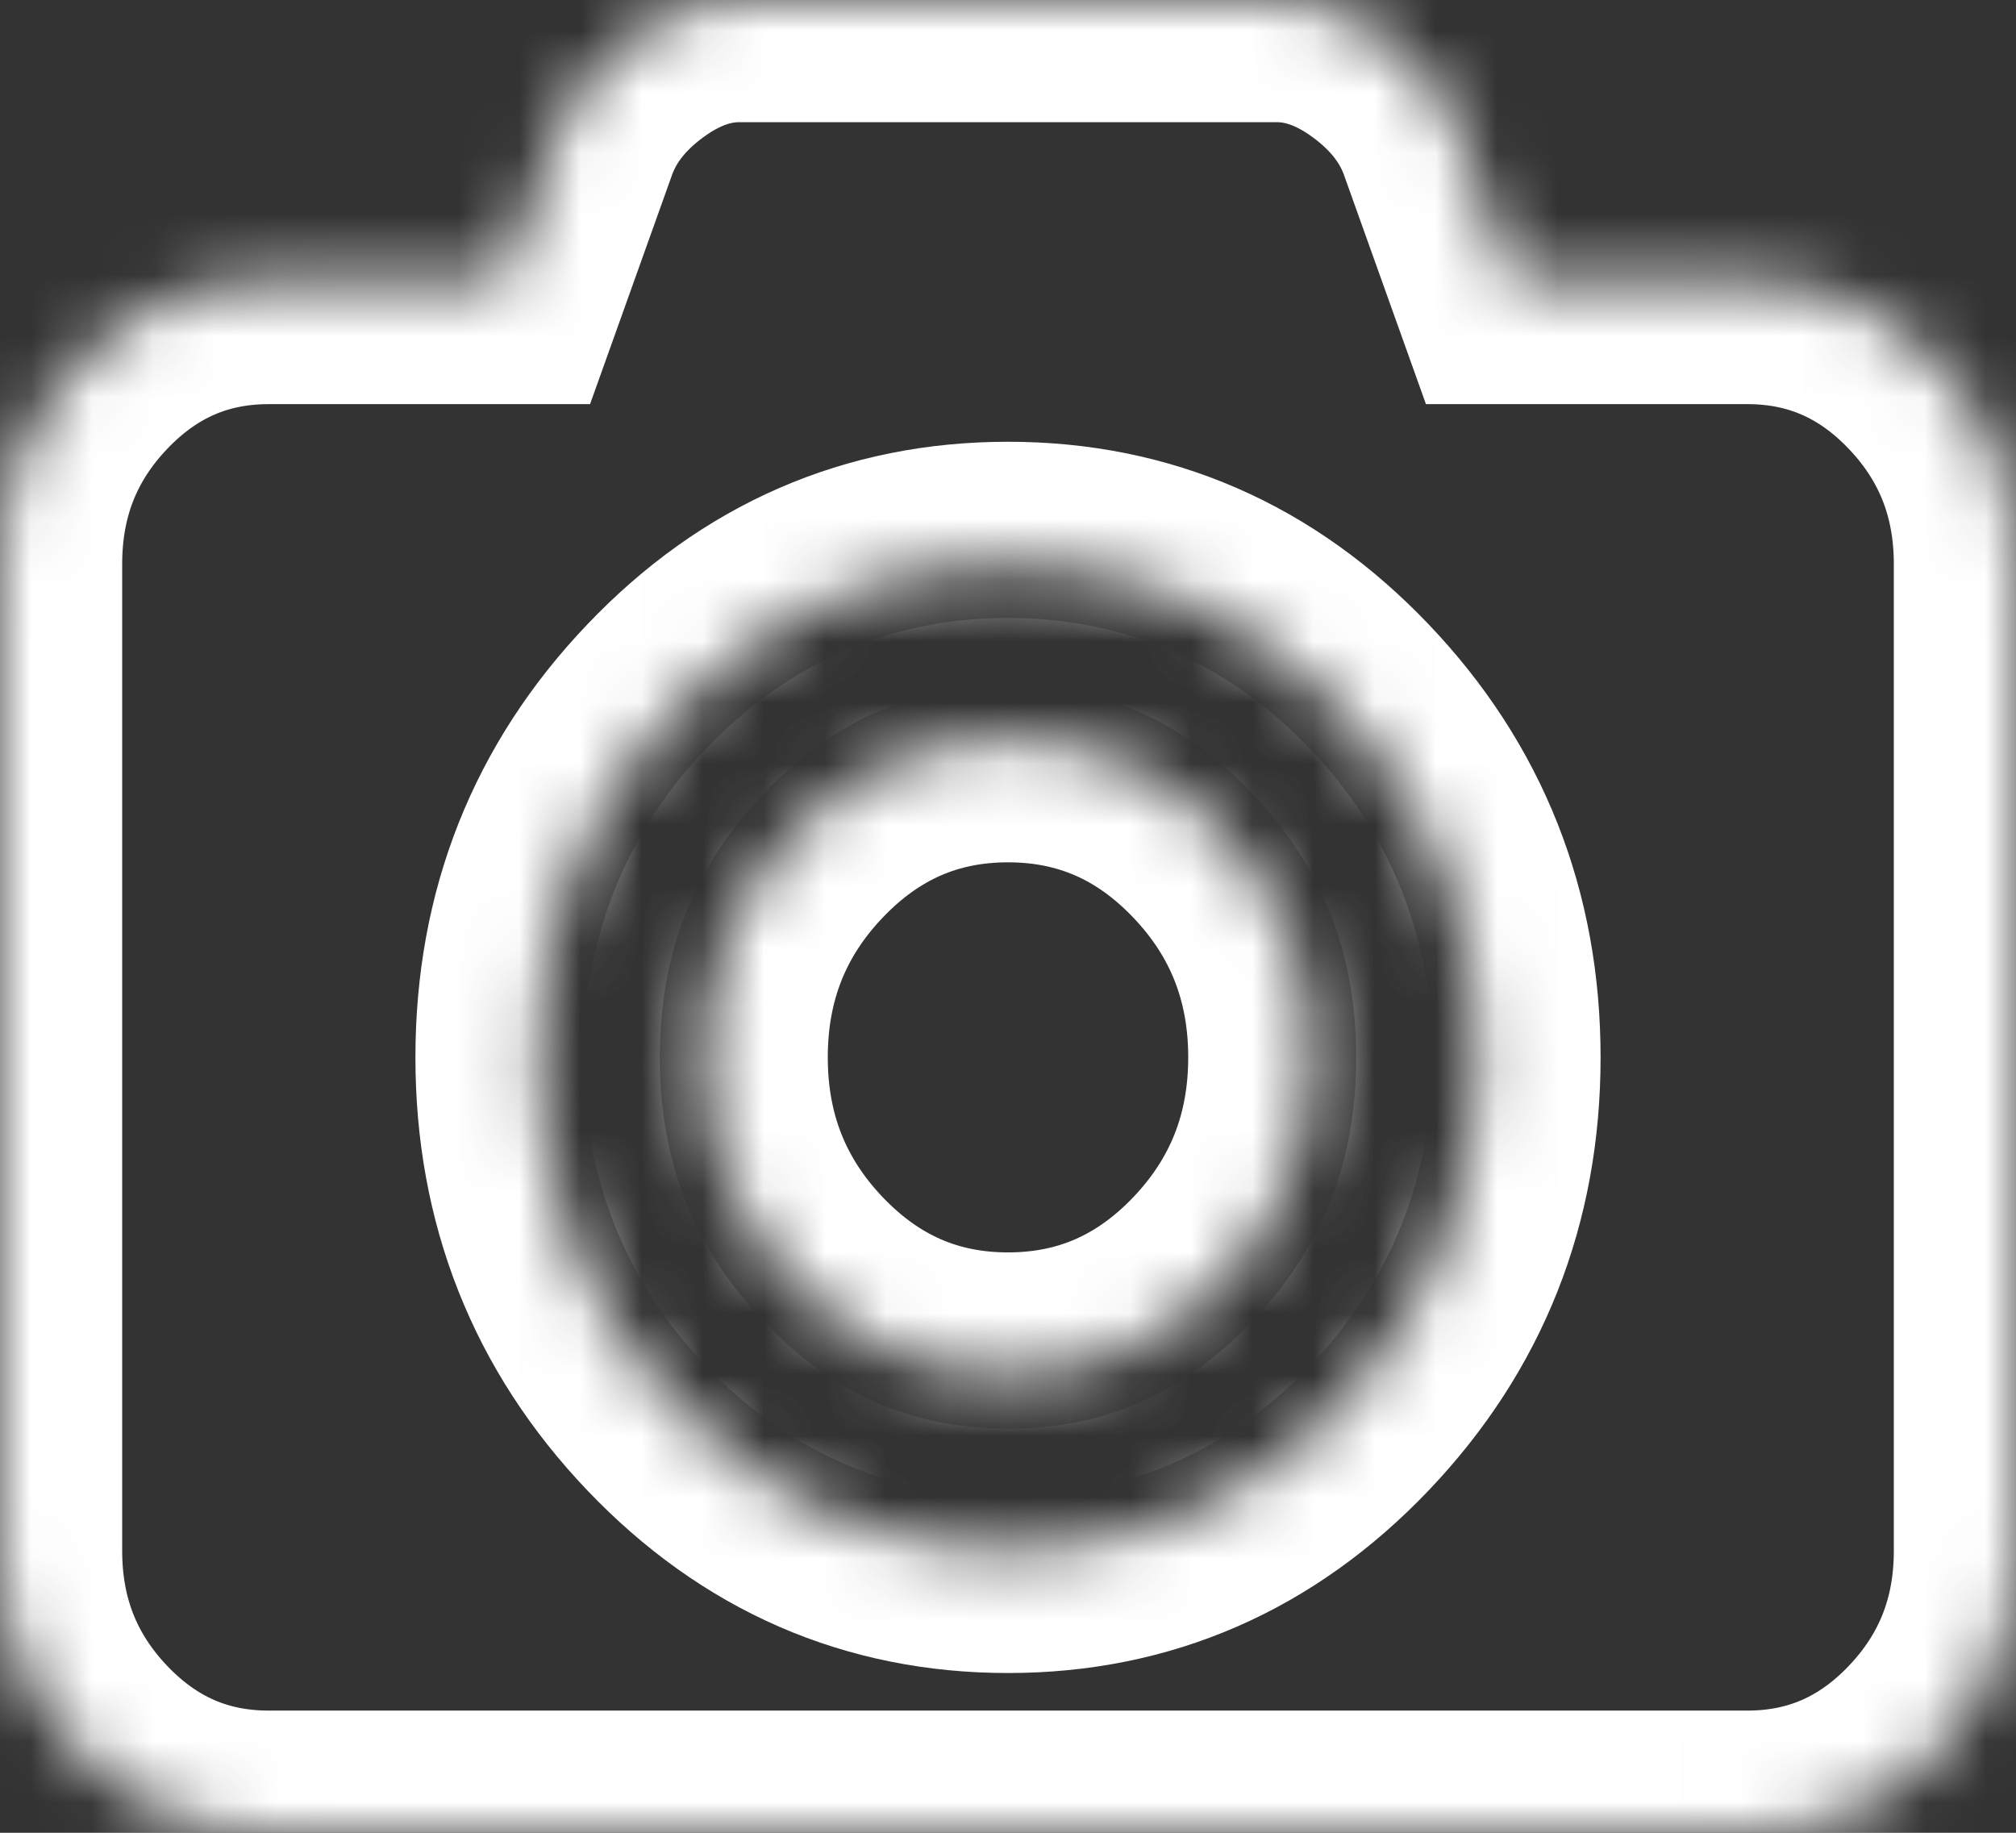 ﻿<?xml version="1.0" encoding="utf-8"?>
<svg version="1.1" xmlns:xlink="http://www.w3.org/1999/xlink" width="33px" height="30px" xmlns="http://www.w3.org/2000/svg">
  <rect width="100%" height="100%" fill="#333333" stroke="none"/>
  <defs>
    <mask fill="white" id="clip39">
      <path d="M 13.002 13.639  C 13.971 12.623  15.136 12.115  16.5 12.115  C 17.864 12.115  19.029 12.623  19.998 13.639  C 20.966 14.654  21.45 15.877  21.45 17.308  C 21.45 18.738  20.966 19.961  19.998 20.977  C 19.029 21.992  17.864 22.5  16.5 22.5  C 15.136 22.5  13.971 21.992  13.002 20.977  C 12.034 19.961  11.55 18.738  11.55 17.308  C 11.55 15.877  12.034 14.654  13.002 13.639  Z M 24.75 4.615  L 28.6 4.615  C 29.815 4.615  30.852 5.066  31.711 5.968  C 32.57 6.869  33 7.957  33 9.231  L 33 25.385  C 33 26.659  32.57 27.746  31.711 28.648  C 30.852 29.549  29.815 30  28.6 30  L 4.4 30  C 3.185 30  2.148 29.549  1.289 28.648  C 0.43 27.746  0 26.659  0 25.385  L 0 9.231  C 0 7.957  0.43 6.869  1.289 5.968  C 2.148 5.066  3.185 4.615  4.4 4.615  L 8.25 4.615  L 9.127 2.163  C 9.344 1.575  9.742 1.067  10.321 0.64  C 10.9 0.213  11.493 0  12.1 0  L 20.9 0  C 21.507 0  22.1 0.213  22.679 0.64  C 23.258 1.067  23.656 1.575  23.873 2.163  L 24.75 4.615  Z M 11.06 23.014  C 12.567 24.594  14.38 25.385  16.5 25.385  C 18.62 25.385  20.433 24.594  21.94 23.014  C 23.447 21.433  24.2 19.531  24.2 17.308  C 24.2 15.084  23.447 13.182  21.94 11.602  C 20.433 10.021  18.62 9.231  16.5 9.231  C 14.38 9.231  12.567 10.021  11.06 11.602  C 9.553 13.182  8.8 15.084  8.8 17.308  C 8.8 19.531  9.553 21.433  11.06 23.014  Z " fill-rule="evenodd" />
    </mask>
  </defs>
  <g transform="matrix(1 0 0 1 -91 -606 )">
    <path d="M 13.002 13.639  C 13.971 12.623  15.136 12.115  16.5 12.115  C 17.864 12.115  19.029 12.623  19.998 13.639  C 20.966 14.654  21.45 15.877  21.45 17.308  C 21.45 18.738  20.966 19.961  19.998 20.977  C 19.029 21.992  17.864 22.5  16.5 22.5  C 15.136 22.5  13.971 21.992  13.002 20.977  C 12.034 19.961  11.55 18.738  11.55 17.308  C 11.55 15.877  12.034 14.654  13.002 13.639  Z M 24.75 4.615  L 28.6 4.615  C 29.815 4.615  30.852 5.066  31.711 5.968  C 32.57 6.869  33 7.957  33 9.231  L 33 25.385  C 33 26.659  32.57 27.746  31.711 28.648  C 30.852 29.549  29.815 30  28.6 30  L 4.4 30  C 3.185 30  2.148 29.549  1.289 28.648  C 0.43 27.746  0 26.659  0 25.385  L 0 9.231  C 0 7.957  0.43 6.869  1.289 5.968  C 2.148 5.066  3.185 4.615  4.4 4.615  L 8.25 4.615  L 9.127 2.163  C 9.344 1.575  9.742 1.067  10.321 0.64  C 10.9 0.213  11.493 0  12.1 0  L 20.9 0  C 21.507 0  22.1 0.213  22.679 0.64  C 23.258 1.067  23.656 1.575  23.873 2.163  L 24.75 4.615  Z M 11.06 23.014  C 12.567 24.594  14.38 25.385  16.5 25.385  C 18.62 25.385  20.433 24.594  21.94 23.014  C 23.447 21.433  24.2 19.531  24.2 17.308  C 24.2 15.084  23.447 13.182  21.94 11.602  C 20.433 10.021  18.62 9.231  16.5 9.231  C 14.38 9.231  12.567 10.021  11.06 11.602  C 9.553 13.182  8.8 15.084  8.8 17.308  C 8.8 19.531  9.553 21.433  11.06 23.014  Z " fill-rule="nonzero" fill="#ffffff" stroke="none" fill-opacity="0" transform="matrix(1 0 0 1 91 606 )" />
    <path d="M 13.002 13.639  C 13.971 12.623  15.136 12.115  16.5 12.115  C 17.864 12.115  19.029 12.623  19.998 13.639  C 20.966 14.654  21.45 15.877  21.45 17.308  C 21.45 18.738  20.966 19.961  19.998 20.977  C 19.029 21.992  17.864 22.5  16.5 22.5  C 15.136 22.5  13.971 21.992  13.002 20.977  C 12.034 19.961  11.55 18.738  11.55 17.308  C 11.55 15.877  12.034 14.654  13.002 13.639  Z " stroke-width="4" stroke="#ffffff" fill="none" transform="matrix(1 0 0 1 91 606 )" mask="url(#clip39)" />
    <path d="M 24.75 4.615  L 28.6 4.615  C 29.815 4.615  30.852 5.066  31.711 5.968  C 32.57 6.869  33 7.957  33 9.231  L 33 25.385  C 33 26.659  32.57 27.746  31.711 28.648  C 30.852 29.549  29.815 30  28.6 30  L 4.4 30  C 3.185 30  2.148 29.549  1.289 28.648  C 0.43 27.746  0 26.659  0 25.385  L 0 9.231  C 0 7.957  0.43 6.869  1.289 5.968  C 2.148 5.066  3.185 4.615  4.4 4.615  L 8.25 4.615  L 9.127 2.163  C 9.344 1.575  9.742 1.067  10.321 0.64  C 10.9 0.213  11.493 0  12.1 0  L 20.9 0  C 21.507 0  22.1 0.213  22.679 0.64  C 23.258 1.067  23.656 1.575  23.873 2.163  L 24.75 4.615  Z " stroke-width="4" stroke="#ffffff" fill="none" transform="matrix(1 0 0 1 91 606 )" mask="url(#clip39)" />
    <path d="M 11.06 23.014  C 12.567 24.594  14.38 25.385  16.5 25.385  C 18.62 25.385  20.433 24.594  21.94 23.014  C 23.447 21.433  24.2 19.531  24.2 17.308  C 24.2 15.084  23.447 13.182  21.94 11.602  C 20.433 10.021  18.62 9.231  16.5 9.231  C 14.38 9.231  12.567 10.021  11.06 11.602  C 9.553 13.182  8.8 15.084  8.8 17.308  C 8.8 19.531  9.553 21.433  11.06 23.014  Z " stroke-width="4" stroke="#ffffff" fill="none" transform="matrix(1 0 0 1 91 606 )" mask="url(#clip39)" />
  </g>
</svg>